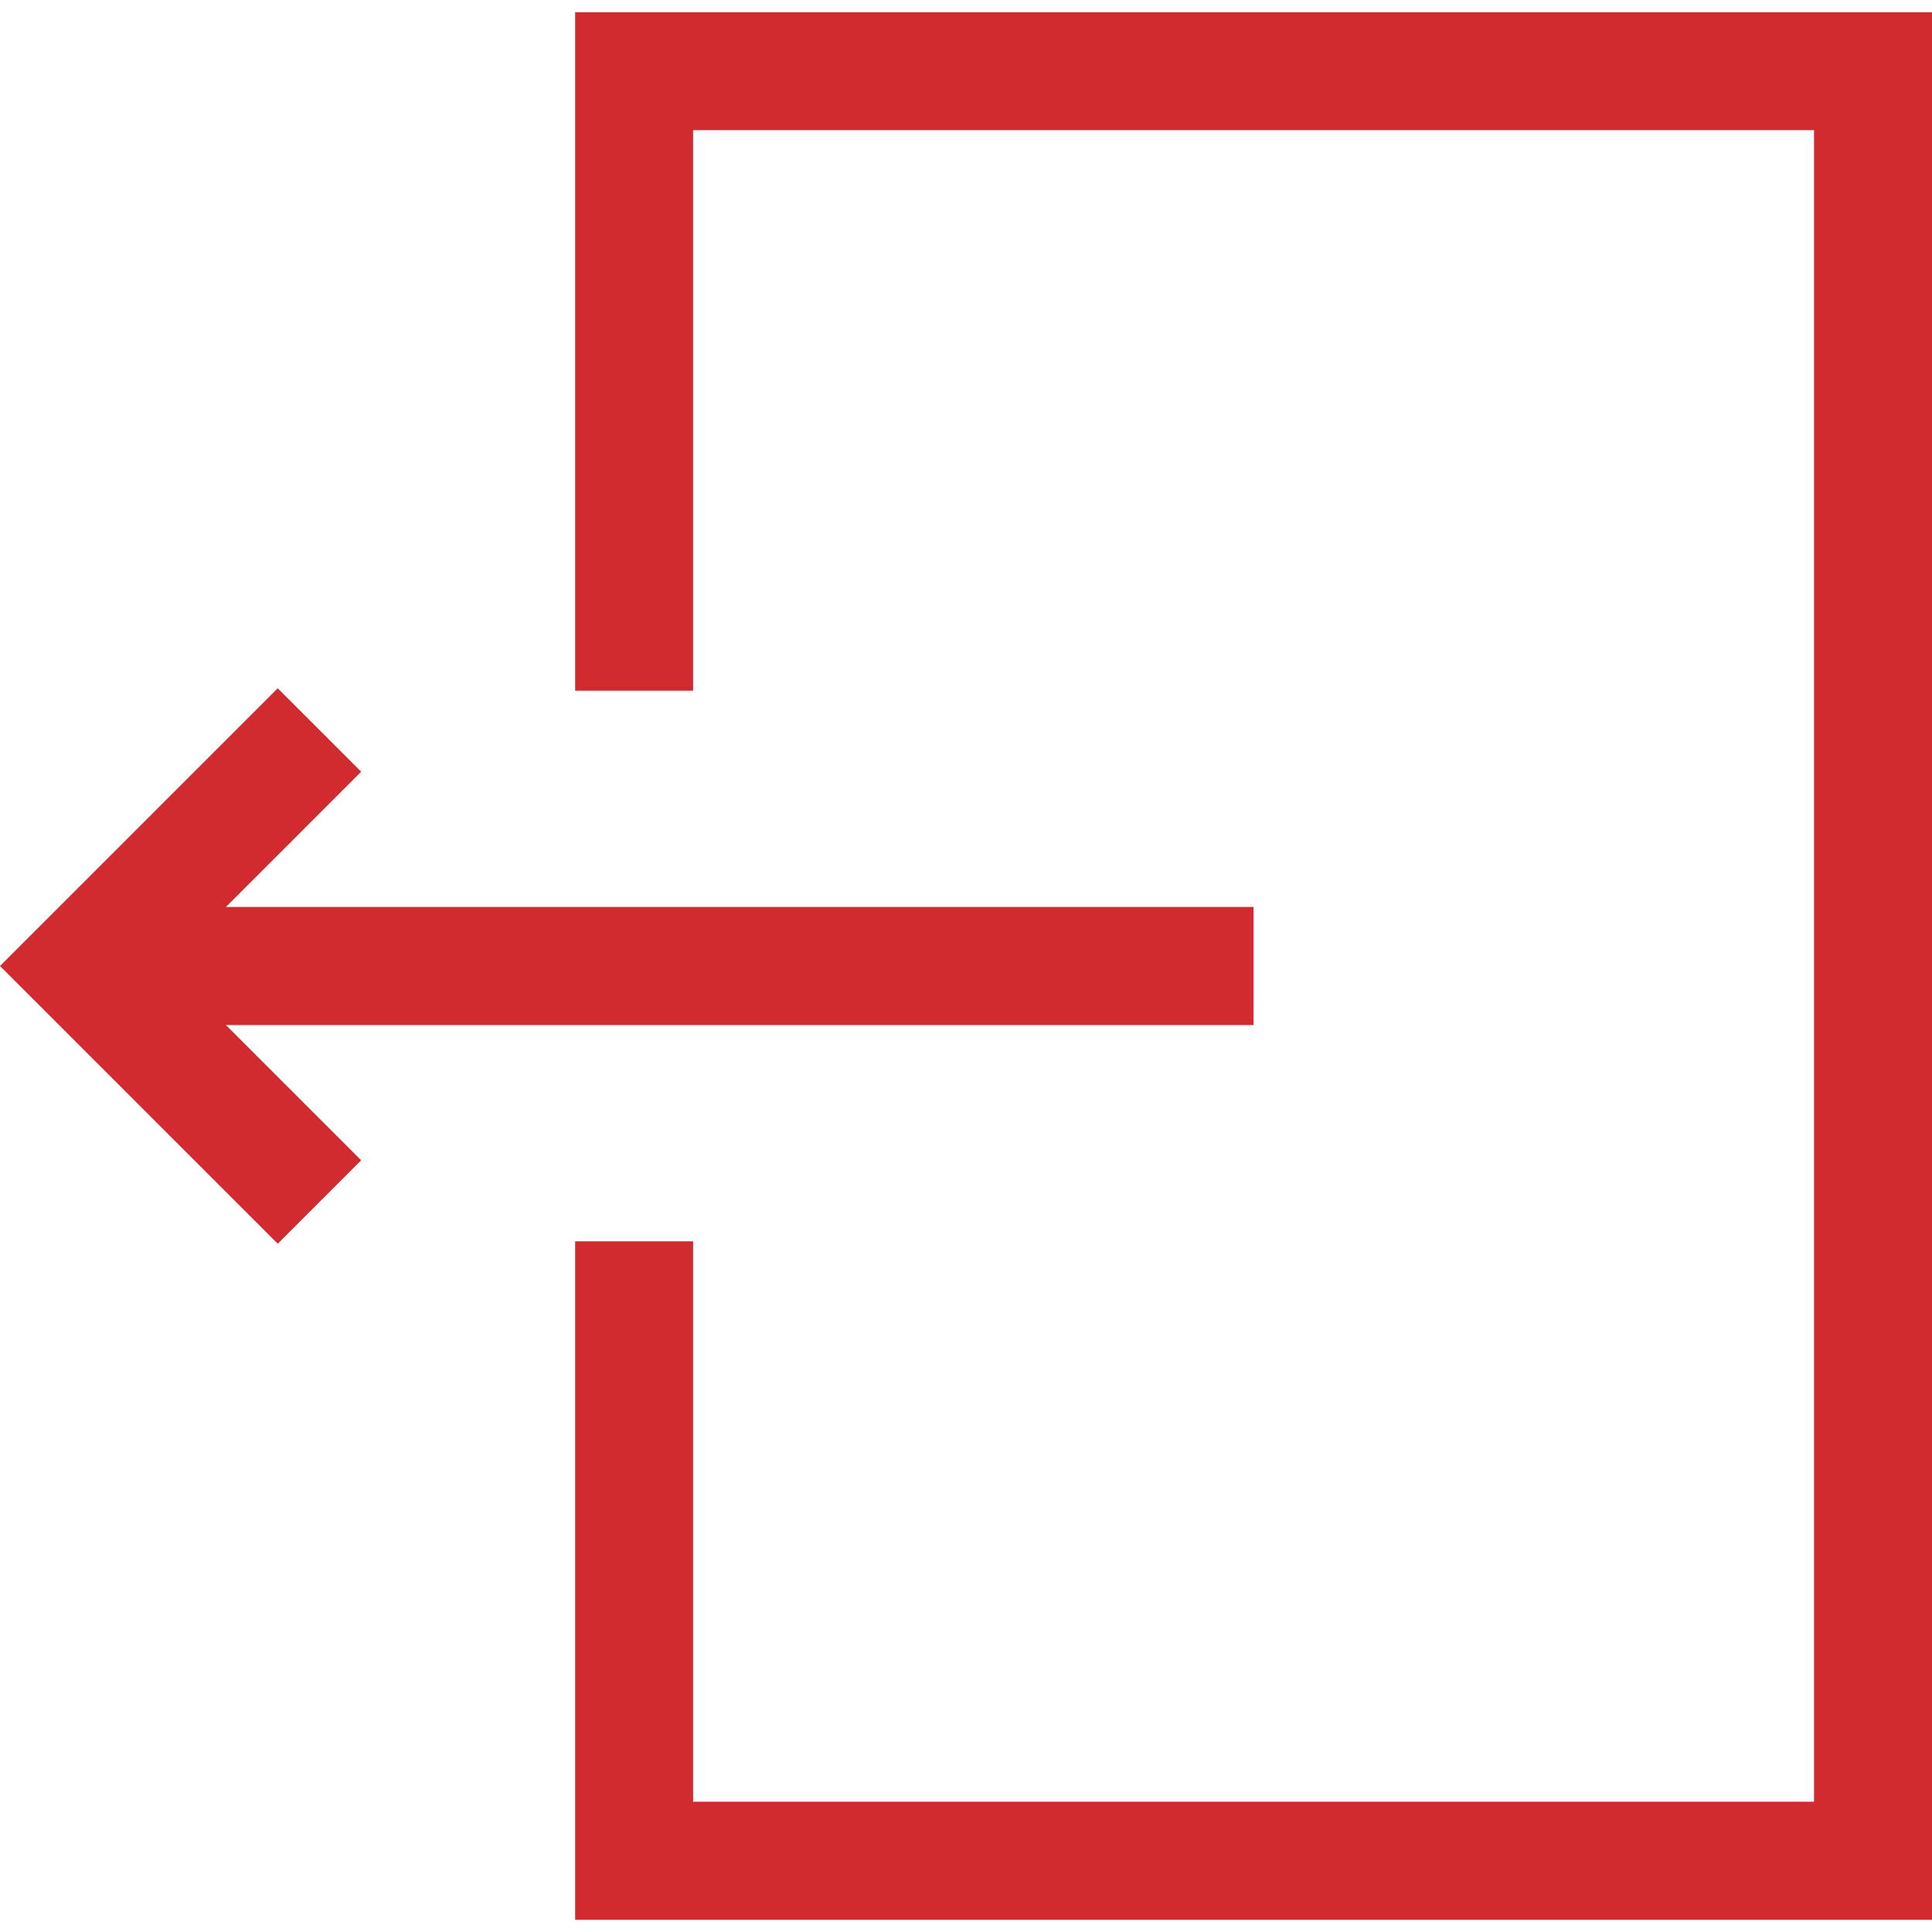 <svg width="16" height="16" viewBox="0 0 16 16" fill="none" xmlns="http://www.w3.org/2000/svg">
<g clip-path="url(#clip0_32_8791)">
<path d="M4.763 0.101V5.72H5.74V1.078H15.023V14.921H5.74V10.28H4.763V15.899H16V0.101H4.763Z" fill="#D12B2F"/>
<path d="M10.381 8.489V7.511H1.871L2.991 6.391L2.3 5.7L0 8L2.3 10.3L2.991 9.609L1.871 8.489H10.381Z" fill="#D12B2F"/>
</g>
<defs>
<clipPath id="clip0_32_8791">
<rect width="16" height="16" fill="white"/>
</clipPath>
</defs>
</svg>
